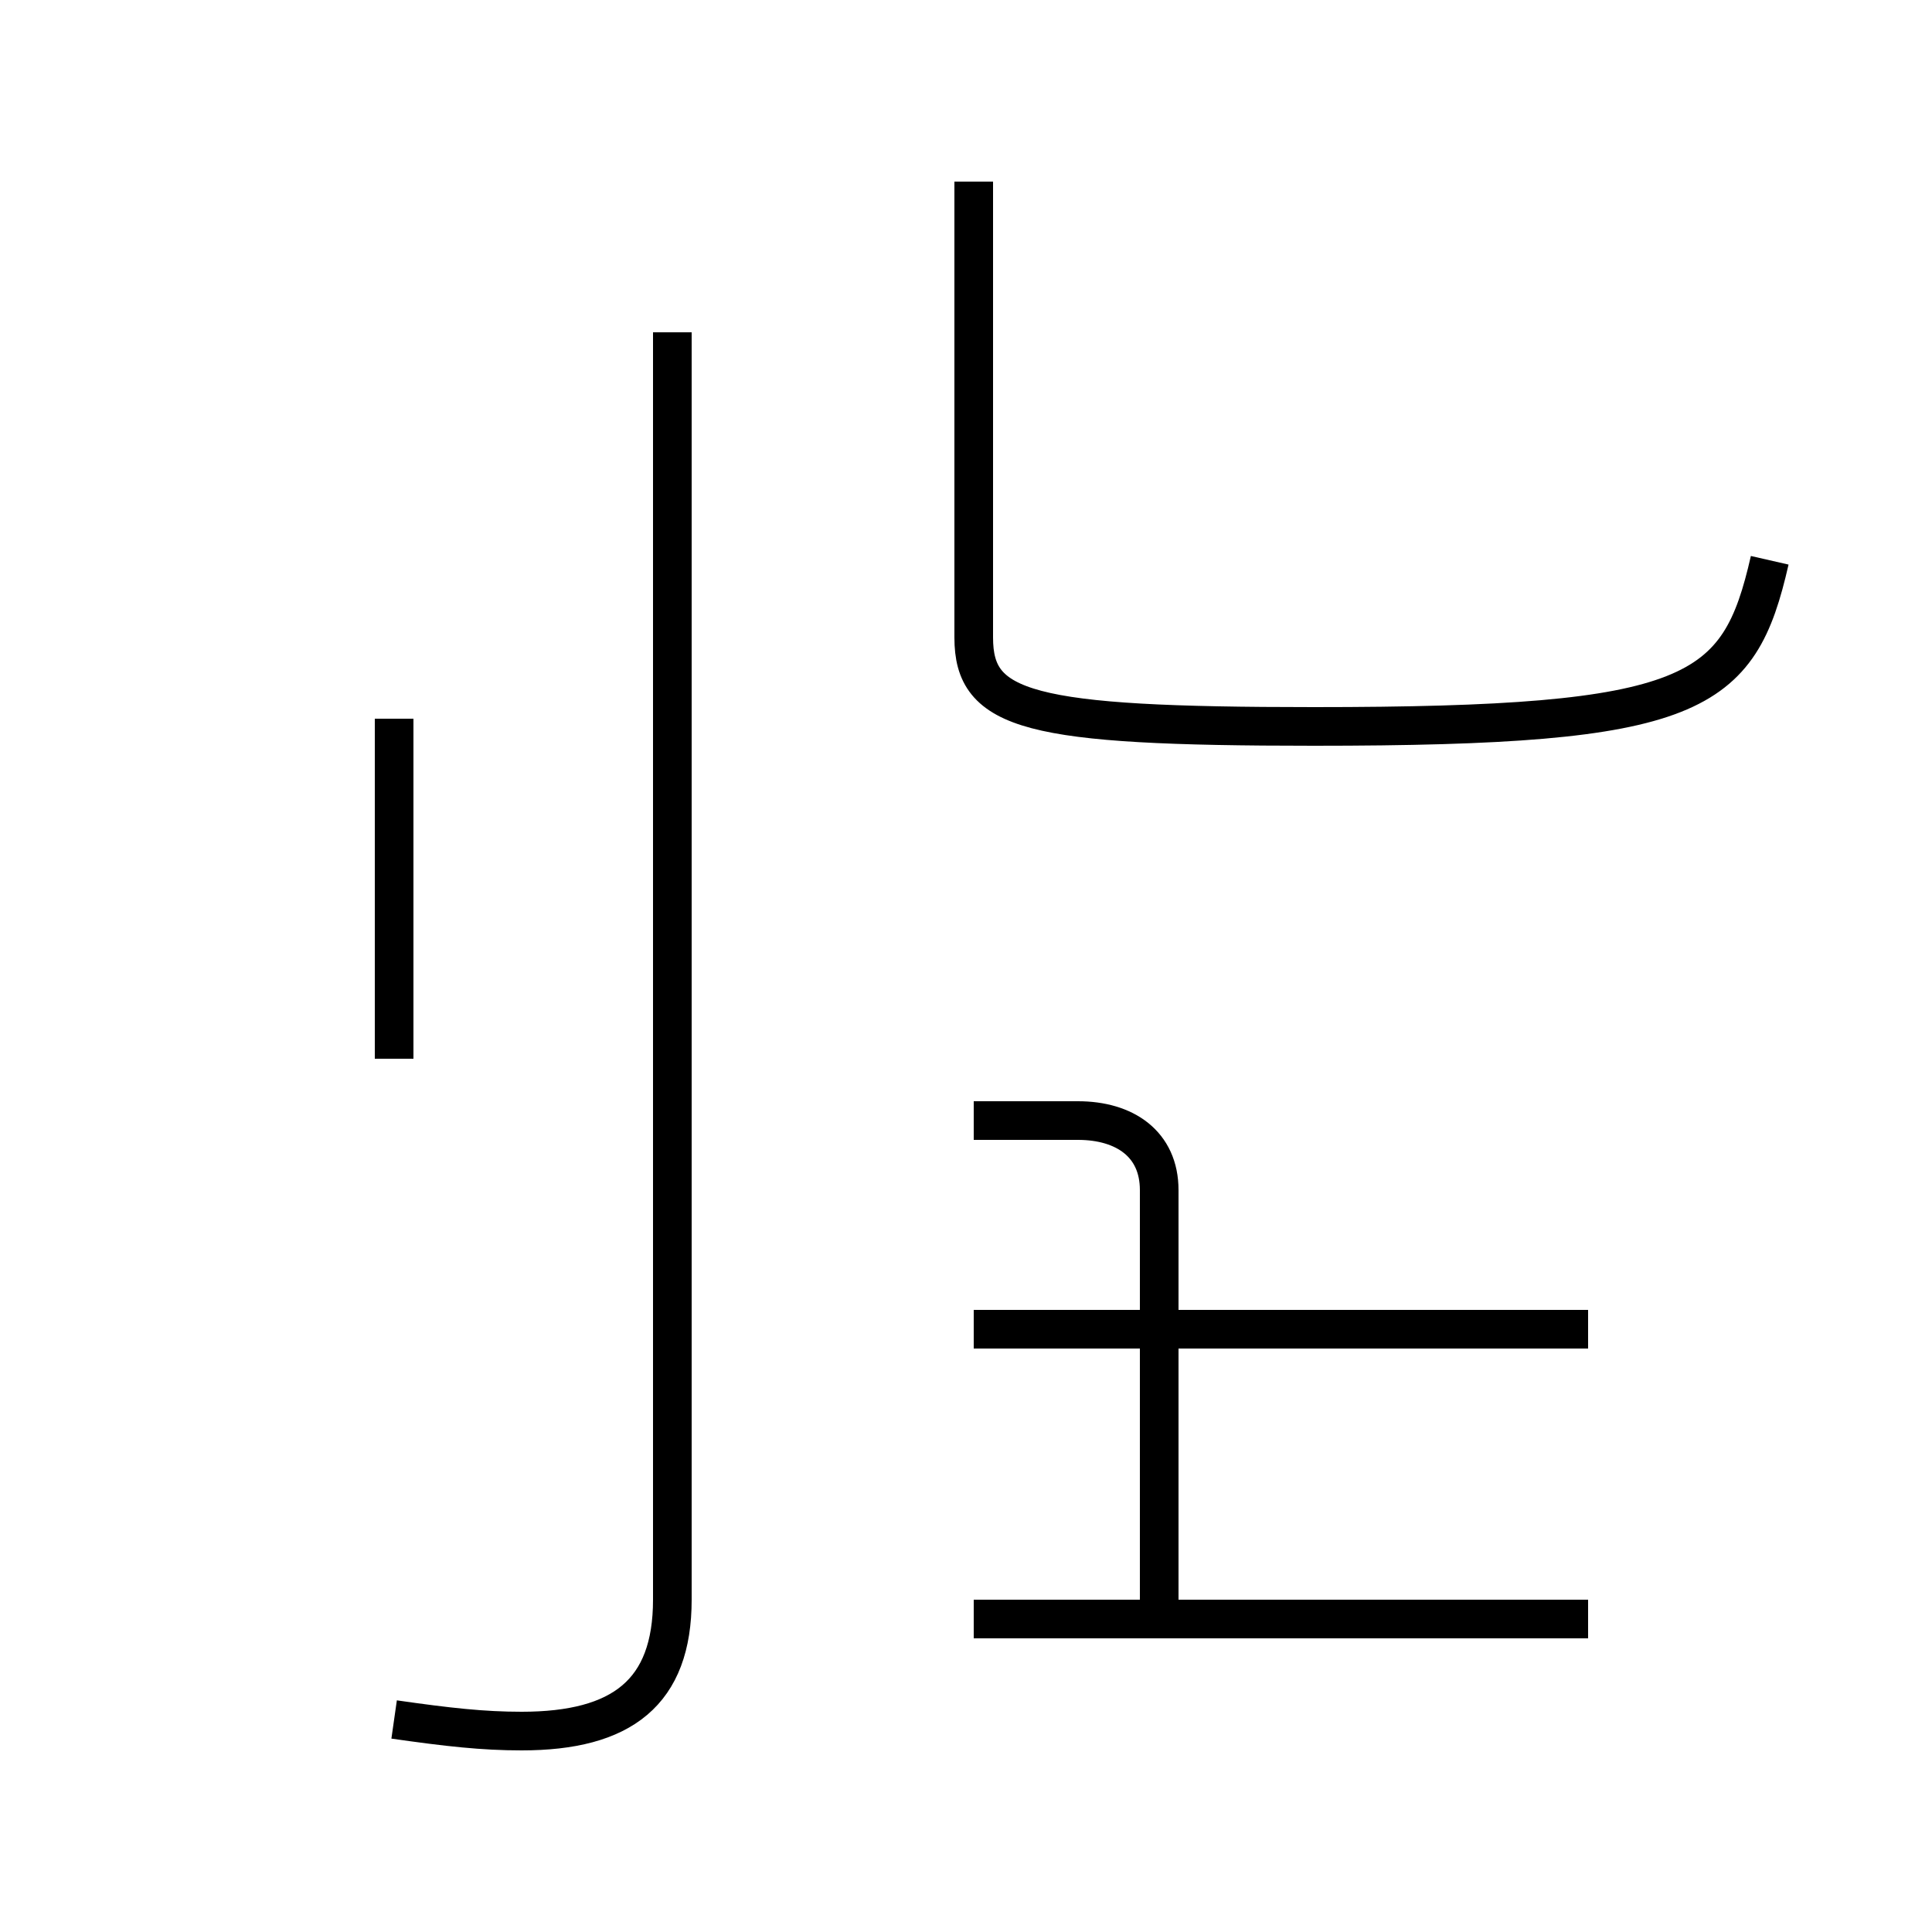 <?xml version='1.0' encoding='utf8'?>
<svg viewBox="0.0 -44.0 50.0 50.0" version="1.1" xmlns="http://www.w3.org/2000/svg">
<rect x="0.0" y="-44.0" width="50.0" height="50.0" fill="#808080" stroke="none"/>
<rect x="-1000" y="-1000" width="2000" height="2000" stroke="white" fill="white"/>
<g style="fill:none; stroke:#000000;  stroke-width:1">
<path d="M 10.2 -0.5 C 11.6 -0.7 12.5 -0.8 13.5 -0.8 C 16.1 -0.8 17.4 0.2 17.4 2.6 L 17.4 35.4 M 10.2 25.4 L 10.2 16.6 M 30.0 1.9 L 30.0 13.2 C 30.0 14.4 29.1 15.0 27.9 15.0 L 25.2 15.0 M 41.1 2.1 L 25.2 2.1 M 45.8 29.5 C 45.0 26.0 43.9 25.2 34.0 25.2 C 26.6 25.2 25.2 25.6 25.2 27.5 L 25.2 39.3 M 41.1 9.6 L 25.2 9.6 " transform="scale(1, -1)" />
</g>
</svg>
